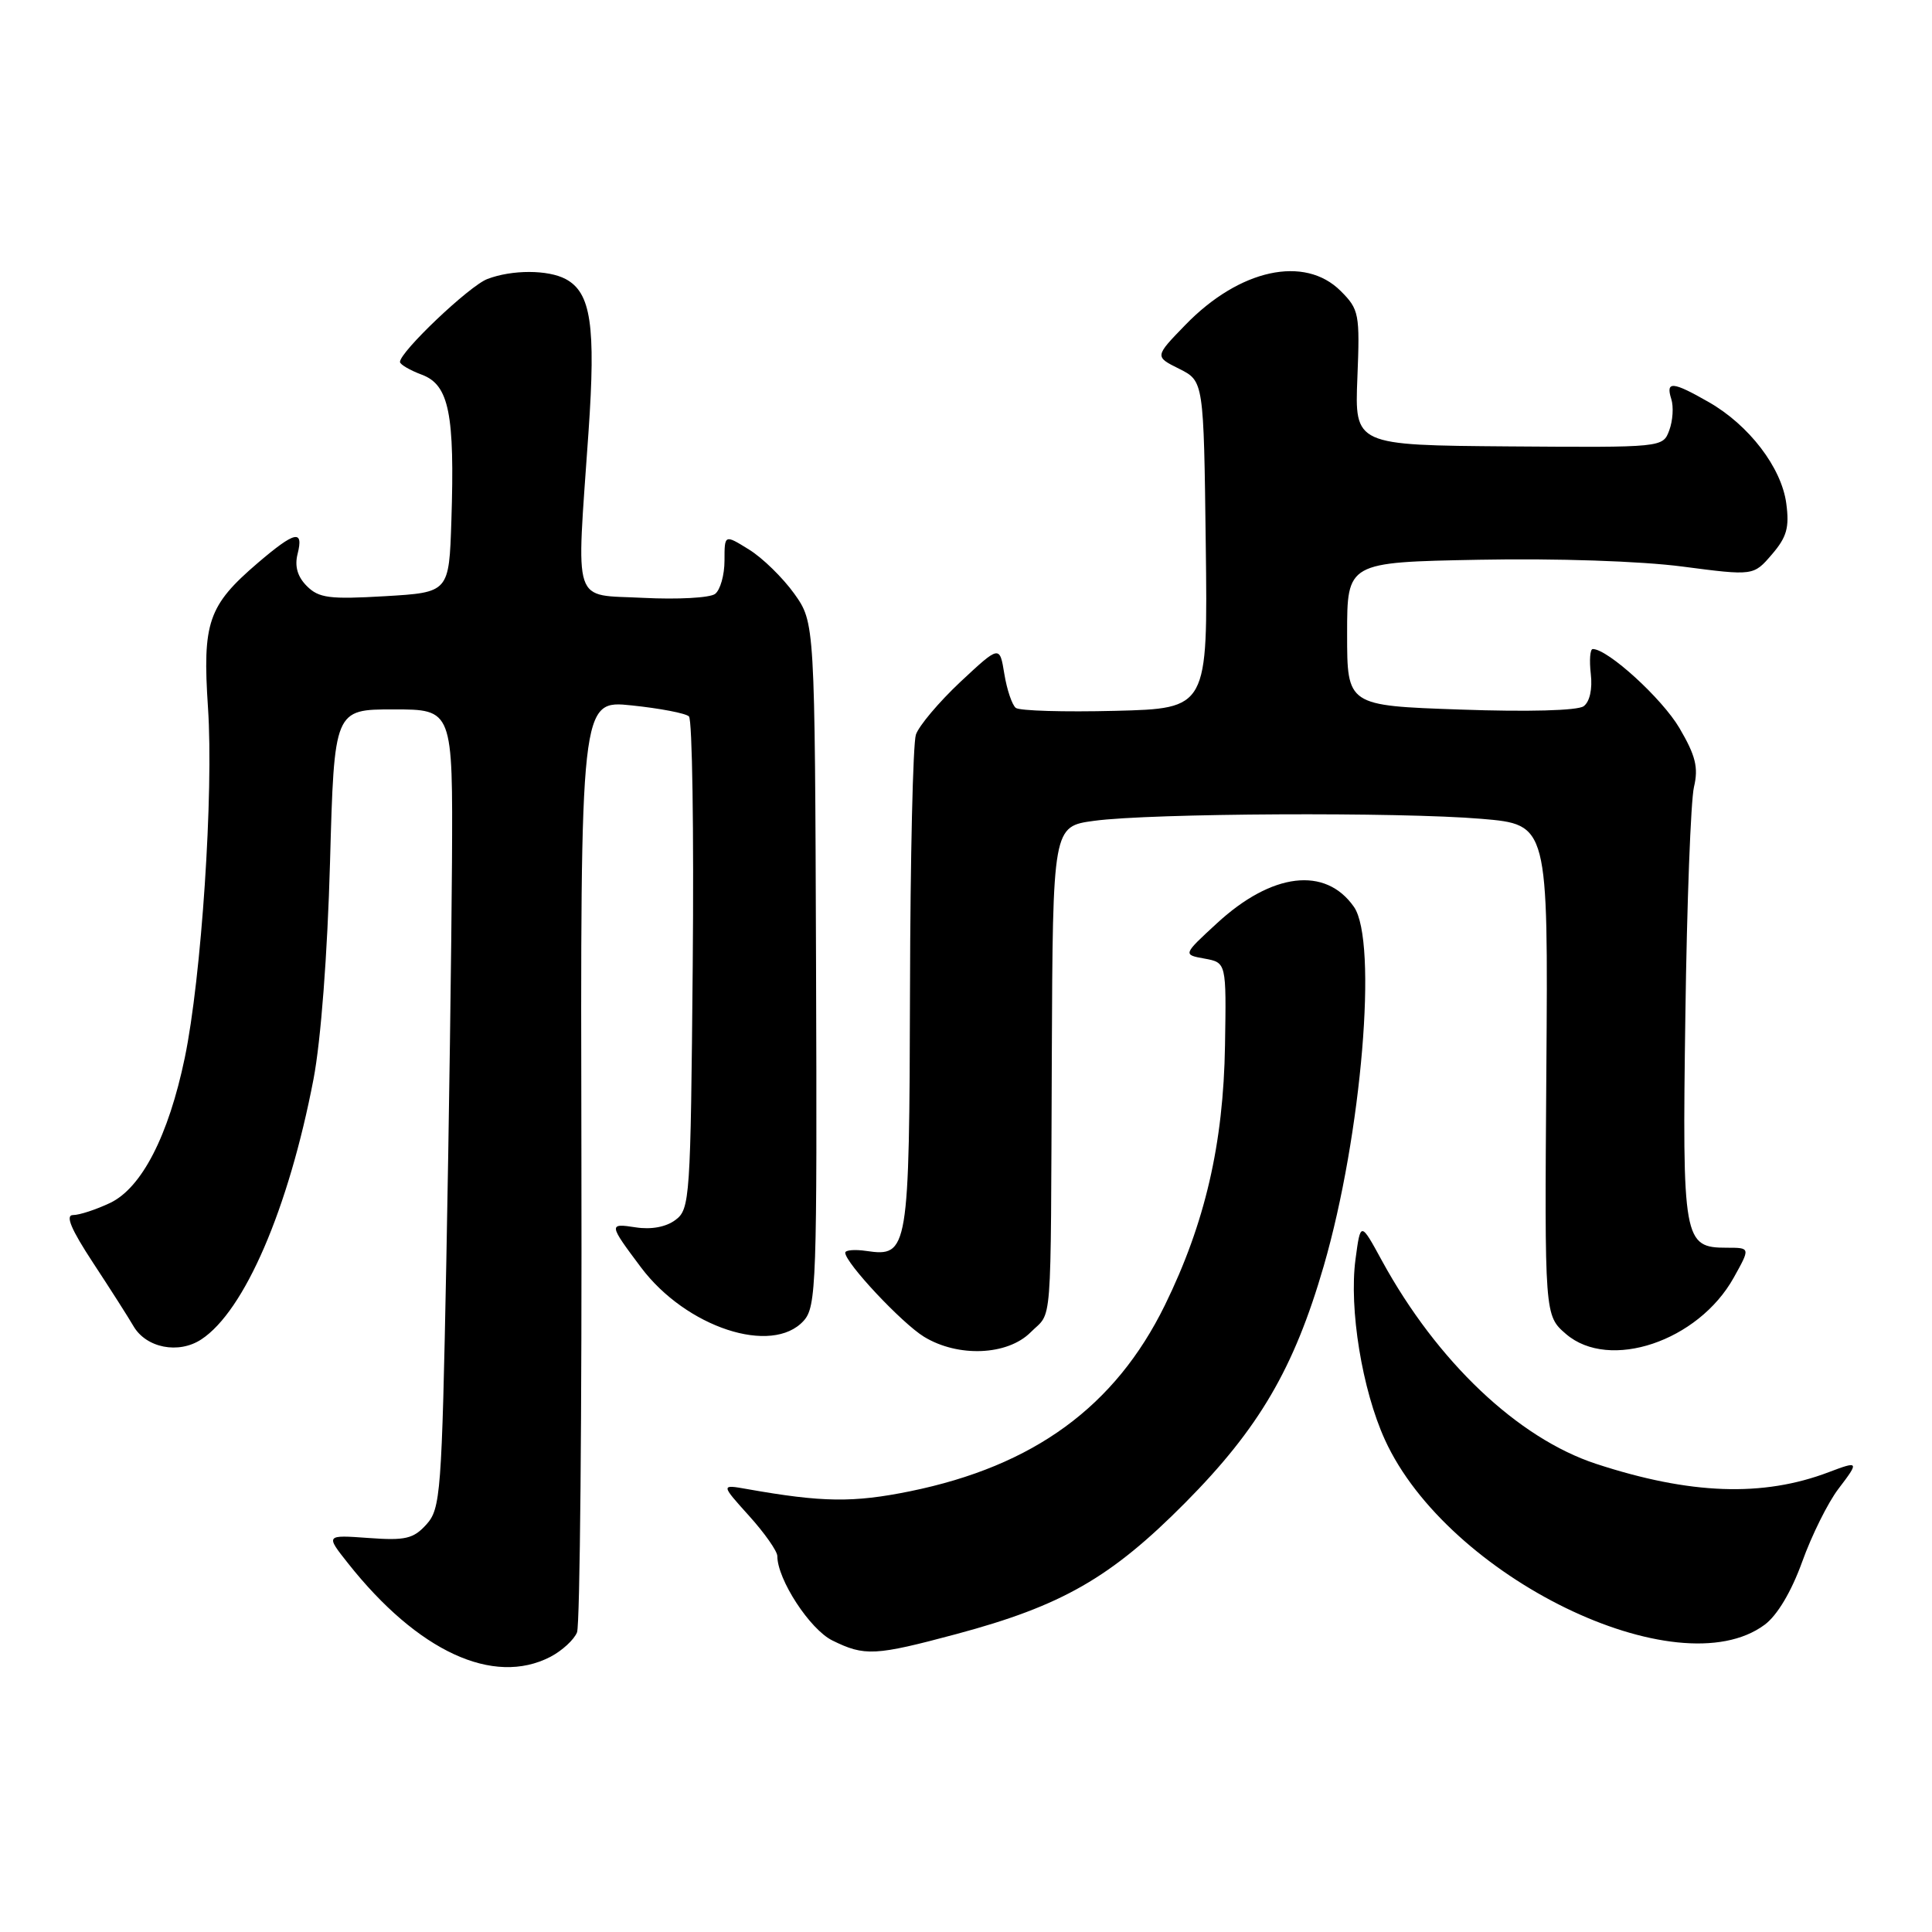 <?xml version="1.0" encoding="UTF-8" standalone="no"?>
<!DOCTYPE svg PUBLIC "-//W3C//DTD SVG 1.1//EN" "http://www.w3.org/Graphics/SVG/1.1/DTD/svg11.dtd" >
<svg xmlns="http://www.w3.org/2000/svg" xmlns:xlink="http://www.w3.org/1999/xlink" version="1.1" viewBox="0 0 256 256">
 <g >
 <path fill="currentColor"
d=" M 72.93 219.54 C 74.48 218.73 76.07 217.27 76.46 216.29 C 76.85 215.30 77.11 187.11 77.04 153.63 C 76.91 92.76 76.91 92.76 83.70 93.47 C 87.44 93.86 90.86 94.51 91.29 94.93 C 91.73 95.34 91.95 110.19 91.79 127.92 C 91.51 158.82 91.42 160.23 89.50 161.65 C 88.25 162.59 86.28 162.95 84.23 162.63 C 80.62 162.07 80.64 162.21 84.93 167.93 C 90.91 175.90 102.30 179.64 106.49 175.01 C 108.17 173.15 108.28 170.08 108.13 127.76 C 107.97 82.50 107.97 82.50 105.24 78.66 C 103.73 76.56 101.04 73.92 99.25 72.82 C 96.00 70.80 96.00 70.80 96.00 74.28 C 96.00 76.19 95.44 78.18 94.75 78.70 C 94.06 79.22 89.79 79.45 85.25 79.22 C 75.70 78.72 76.36 80.73 77.98 57.25 C 78.96 43.13 78.31 38.77 74.96 36.98 C 72.62 35.73 67.85 35.72 64.58 36.97 C 62.20 37.87 53.00 46.61 53.00 47.96 C 53.00 48.29 54.31 49.06 55.92 49.66 C 59.50 51.01 60.27 54.85 59.81 69.00 C 59.50 78.50 59.50 78.50 51.00 79.00 C 43.67 79.43 42.25 79.25 40.66 77.66 C 39.42 76.42 39.02 75.04 39.43 73.41 C 40.26 70.11 39.09 70.38 34.15 74.60 C 27.57 80.24 26.81 82.46 27.56 93.78 C 28.32 105.04 26.69 129.57 24.48 140.18 C 22.33 150.50 18.77 157.41 14.58 159.40 C 12.72 160.28 10.52 161.00 9.69 161.00 C 8.62 161.00 9.40 162.86 12.34 167.34 C 14.63 170.82 17.03 174.59 17.68 175.71 C 19.36 178.61 23.66 179.46 26.67 177.48 C 32.40 173.73 38.25 160.15 41.54 143.00 C 42.52 137.88 43.39 126.44 43.73 114.25 C 44.29 94.00 44.29 94.00 52.14 94.00 C 60.00 94.00 60.00 94.00 59.89 114.25 C 59.82 125.39 59.49 149.19 59.14 167.15 C 58.54 197.89 58.38 199.92 56.50 202.00 C 54.78 203.90 53.71 204.15 48.82 203.79 C 43.13 203.38 43.13 203.38 46.12 207.15 C 55.37 218.83 65.37 223.45 72.93 219.54 Z  M 126.73 216.52 C 140.72 212.77 147.19 209.06 157.05 199.12 C 166.82 189.27 171.46 181.34 175.40 167.76 C 180.44 150.37 182.59 124.72 179.40 120.16 C 175.63 114.77 168.54 115.62 161.26 122.33 C 156.73 126.50 156.73 126.50 159.61 127.02 C 162.50 127.55 162.50 127.55 162.32 138.52 C 162.11 151.58 159.68 162.07 154.35 172.95 C 147.76 186.38 136.99 194.25 120.59 197.60 C 113.06 199.13 108.99 199.08 99.00 197.31 C 95.50 196.69 95.50 196.69 99.25 200.85 C 101.31 203.13 103.00 205.54 103.00 206.19 C 103.00 209.28 107.31 215.90 110.29 217.37 C 114.57 219.48 115.94 219.41 126.73 216.52 Z  M 233.82 215.29 C 235.49 214.06 237.37 210.90 238.80 206.94 C 240.06 203.43 242.22 199.09 243.60 197.28 C 246.38 193.64 246.32 193.55 242.32 195.07 C 233.59 198.39 223.95 198.05 211.50 193.97 C 201.14 190.57 190.43 180.42 183.13 167.08 C 180.28 161.85 180.28 161.85 179.61 166.87 C 178.74 173.43 180.49 184.16 183.51 190.78 C 191.80 208.97 222.31 223.83 233.82 215.29 Z  M 136.55 176.55 C 139.48 173.61 139.21 177.20 139.37 140.00 C 139.50 109.50 139.50 109.50 145.00 108.76 C 152.47 107.75 185.45 107.58 196.32 108.50 C 205.14 109.25 205.14 109.25 204.90 141.78 C 204.66 174.31 204.66 174.31 207.51 176.77 C 213.24 181.69 225.02 177.73 229.72 169.31 C 231.94 165.33 231.94 165.33 228.83 165.33 C 223.06 165.33 222.90 164.44 223.32 134.52 C 223.52 119.66 224.04 106.05 224.46 104.28 C 225.07 101.70 224.68 100.13 222.54 96.48 C 220.24 92.56 213.05 86.00 211.05 86.00 C 210.69 86.00 210.58 87.49 210.79 89.31 C 211.02 91.31 210.65 92.99 209.84 93.58 C 209.04 94.16 202.48 94.34 193.50 94.02 C 178.50 93.50 178.50 93.50 178.50 84.00 C 178.50 74.50 178.50 74.50 196.00 74.17 C 206.21 73.97 217.43 74.35 222.92 75.07 C 232.35 76.30 232.35 76.30 234.78 73.47 C 236.76 71.17 237.12 69.90 236.69 66.70 C 236.05 61.94 231.75 56.32 226.40 53.27 C 221.63 50.54 220.69 50.46 221.45 52.86 C 221.78 53.88 221.66 55.74 221.19 57.01 C 220.34 59.30 220.34 59.30 199.92 59.15 C 179.50 58.99 179.50 58.99 179.86 50.06 C 180.20 41.58 180.09 41.00 177.65 38.56 C 172.87 33.78 164.24 35.66 157.08 43.04 C 152.99 47.25 152.99 47.25 156.25 48.87 C 159.50 50.50 159.50 50.50 159.77 72.19 C 160.04 93.88 160.04 93.88 147.77 94.19 C 141.02 94.36 135.10 94.19 134.60 93.80 C 134.11 93.42 133.42 91.39 133.08 89.30 C 132.46 85.50 132.46 85.50 127.26 90.35 C 124.41 93.03 121.75 96.18 121.36 97.35 C 120.97 98.53 120.62 113.72 120.58 131.09 C 120.49 165.79 120.36 166.57 114.81 165.76 C 113.26 165.53 112.00 165.64 112.00 165.99 C 112.00 167.33 119.50 175.33 122.44 177.13 C 126.95 179.88 133.48 179.61 136.55 176.55 Z "/>
</g>
</svg>